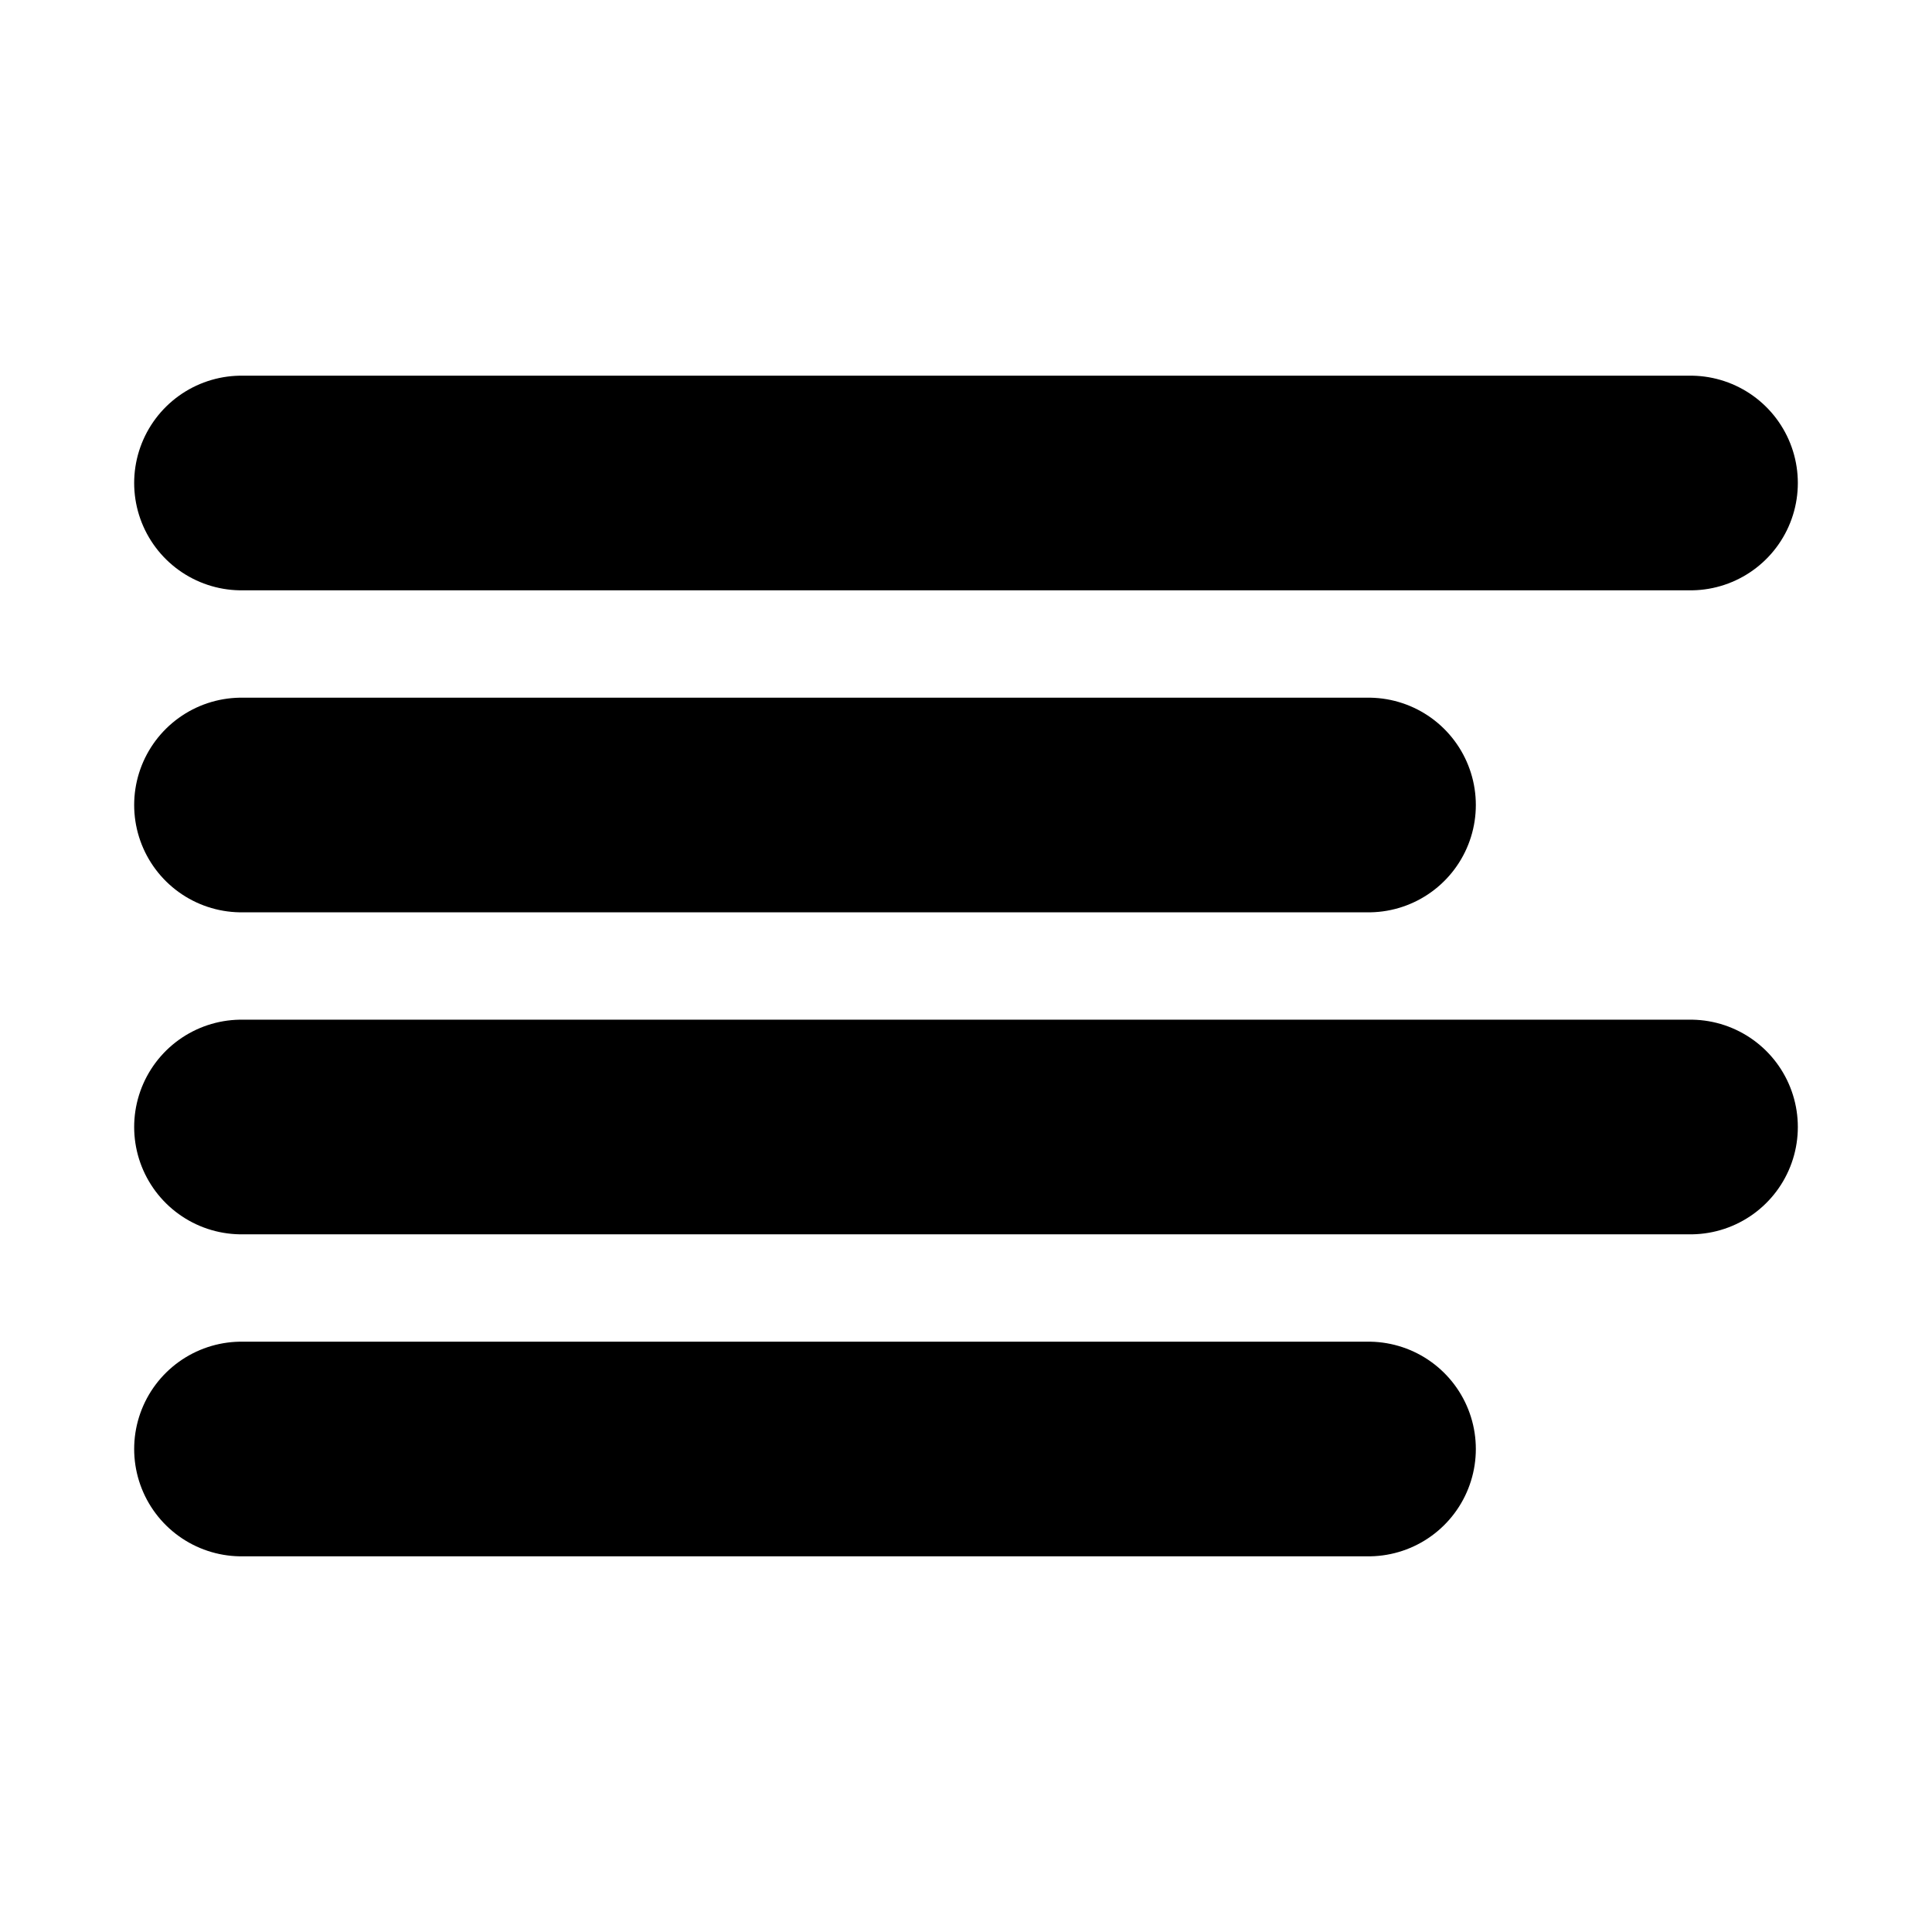 <svg width="18" height="18" viewBox="0 0 18 18" fill="none" xmlns="http://www.w3.org/2000/svg">
<path d="M12.75 7.5H2.25" stroke="black" stroke-width="2" stroke-linecap="round" stroke-linejoin="round"/>
<path d="M15.75 4.5H2.25" stroke="black" stroke-width="2" stroke-linecap="round" stroke-linejoin="round"/>
<path d="M15.75 10.5H2.25" stroke="black" stroke-width="2" stroke-linecap="round" stroke-linejoin="round"/>
<path d="M12.75 13.5H2.25" stroke="black" stroke-width="2" stroke-linecap="round" stroke-linejoin="round"/>
</svg>
